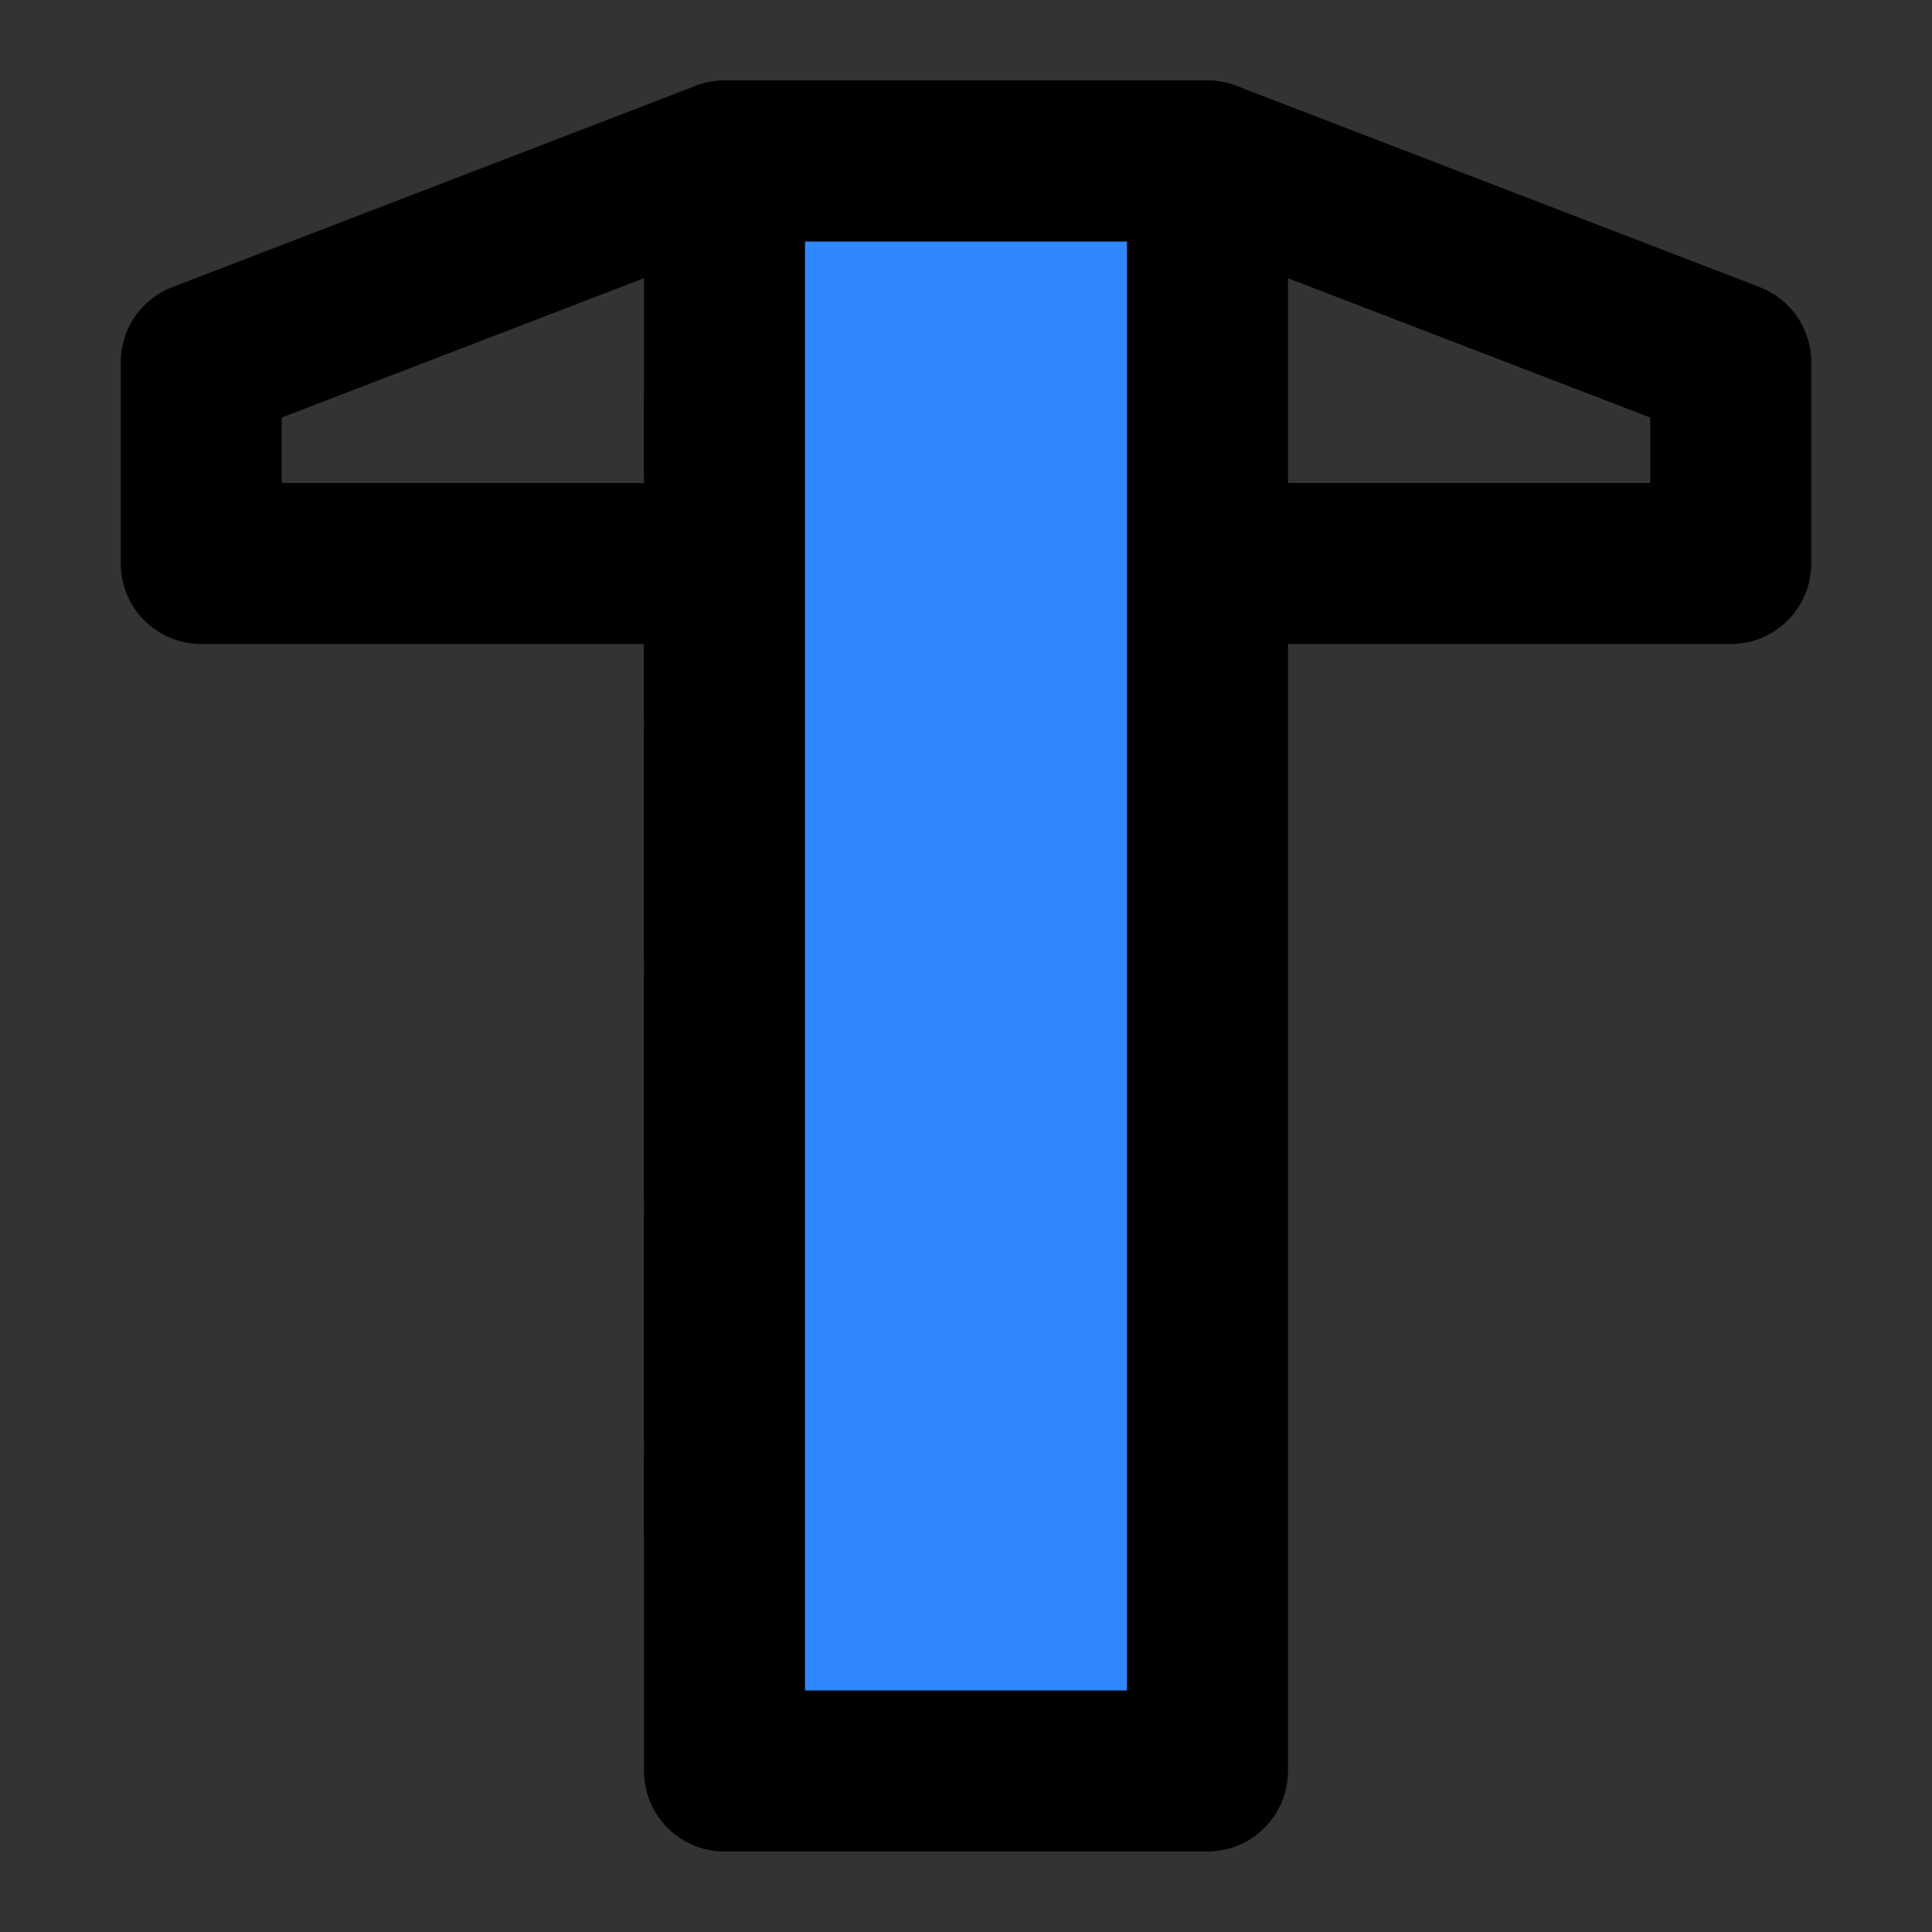 <?xml version="1.0" encoding="UTF-8" standalone="yes"?>
<svg width="14" height="14" viewBox="0 0 48 48" fill="none" xmlns="http://www.w3.org/2000/svg">
  <rect x="0" y="0" width="48" height="48" fill="#333333" stroke="none"/>
  <path d="M18 14L5 14L5 9L18 4L30 4L43 9L43 14L30 14" stroke="black" stroke-width="4" stroke-linecap="round" stroke-linejoin="round"/>
  <path d="M18 12H22" stroke="white" stroke-width="4" stroke-linecap="round" stroke-linejoin="round"/>
  <path d="M18 30H23" stroke="white" stroke-width="4" stroke-linecap="round" stroke-linejoin="round"/>
  <path d="M18 18H23" stroke="white" stroke-width="4" stroke-linecap="round" stroke-linejoin="round"/>
  <path d="M18 24H22" stroke="white" stroke-width="4" stroke-linecap="round" stroke-linejoin="round"/>
  <path d="M18 36H22" stroke="white" stroke-width="4" stroke-linecap="round" stroke-linejoin="round"/>
  <path d="M18 10V38" stroke="black" stroke-width="4" stroke-linecap="round" stroke-linejoin="round"/>
  <rect x="18" y="4" width="12" height="40" fill="#2F88FF" stroke="black" stroke-width="4" stroke-linejoin="round"/>
</svg>